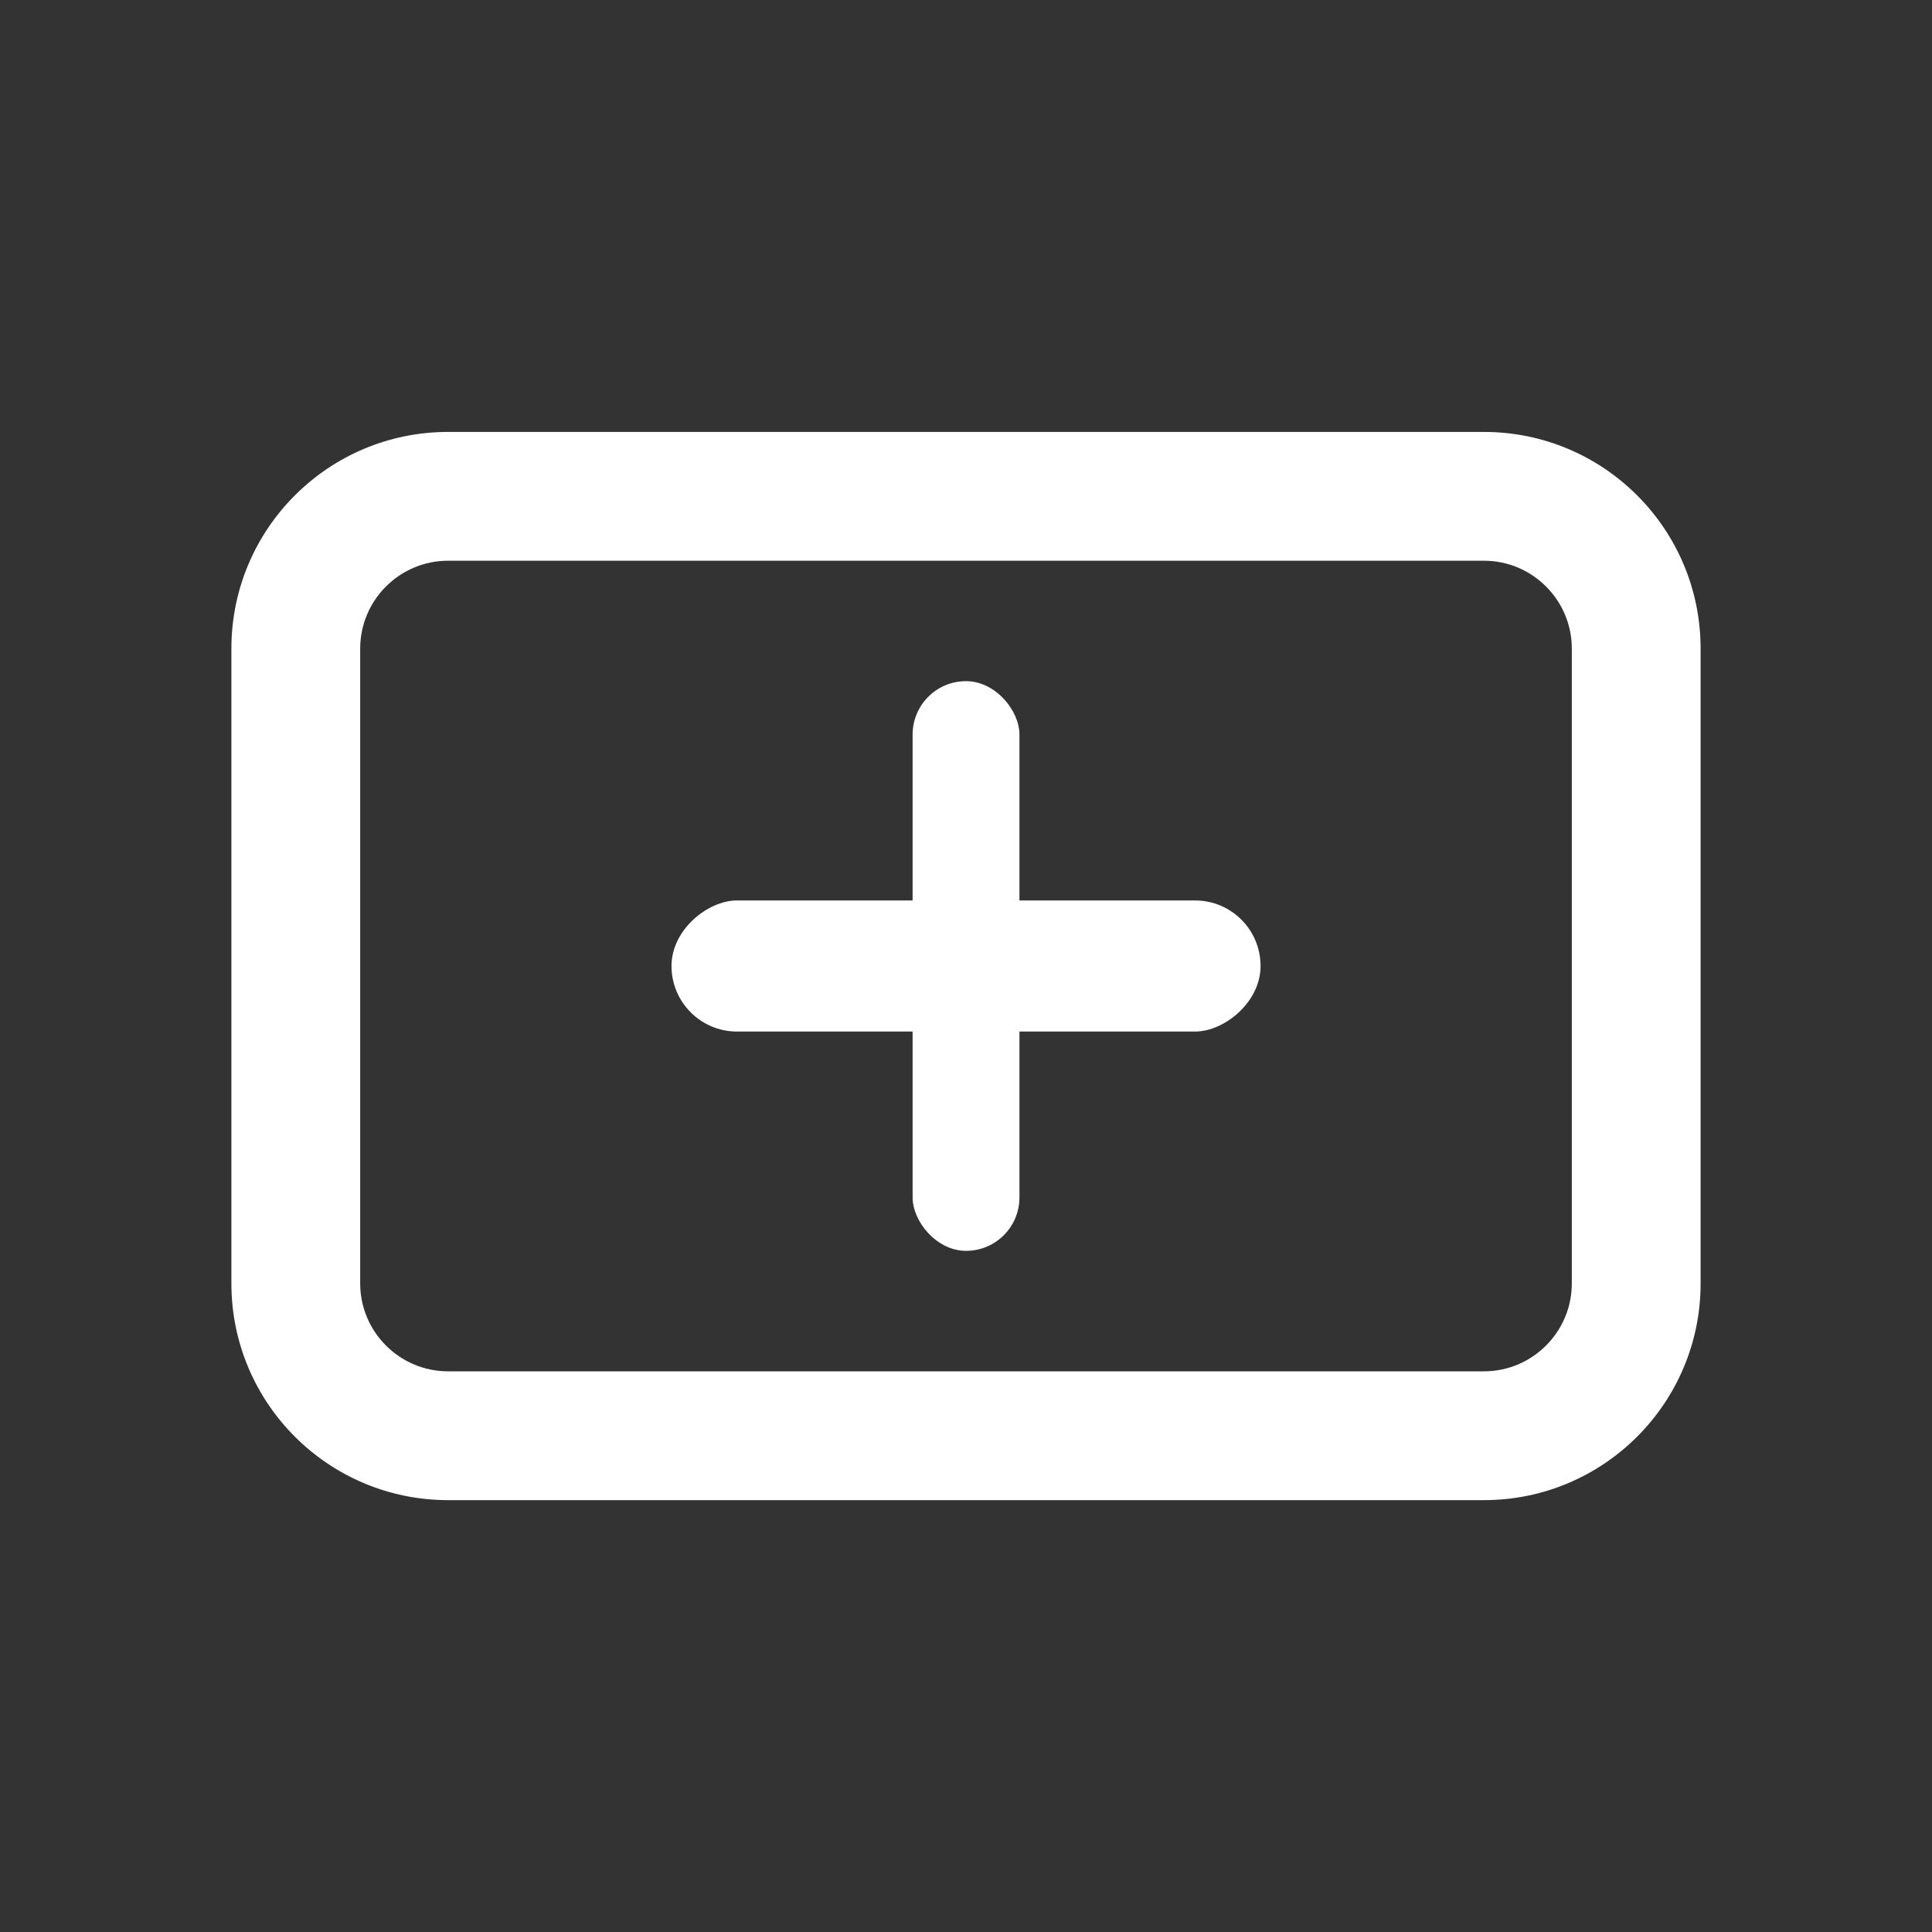 <svg xmlns="http://www.w3.org/2000/svg" xmlns:xlink="http://www.w3.org/1999/xlink" width="30" height="30" viewBox="0 0 30 30">
  <rect x="0" y="0" width="30" height="30" fill="#333333" stroke="none"/>
  <defs>
    <clipPath id="clip-widget">
      <rect width="30" height="30"/>
    </clipPath>
    <clipPath id="clip">
      <use xlink:href="#fill"/>
    </clipPath>
    <clipPath id="clip-2">
      <use xlink:href="#fill-2"/>
    </clipPath>
  </defs>
  <g id="widget" clip-path="url(#clip-widget)">
    <g id="Path_62" data-name="Path 62" transform="translate(3.593 6.707)" fill="none">
      <path d="M3.365,0H19.449a3.365,3.365,0,0,1,3.365,3.365v9.857a3.365,3.365,0,0,1-3.365,3.365H3.365A3.365,3.365,0,0,1,0,13.222V3.365A3.365,3.365,0,0,1,3.365,0Z" stroke="none"/>
      <path d="M 3.365 2 C 2.612 2 2 2.612 2 3.365 L 2 13.222 C 2 13.974 2.612 14.587 3.365 14.587 L 19.449 14.587 C 20.202 14.587 20.814 13.974 20.814 13.222 L 20.814 3.365 C 20.814 2.612 20.202 2 19.449 2 L 3.365 2 M 3.365 1.9073486328125e-06 L 19.449 1.9073486328125e-06 C 21.308 1.9073486328125e-06 22.814 1.506 22.814 3.365 L 22.814 13.222 C 22.814 15.08 21.308 16.587 19.449 16.587 L 3.365 16.587 C 1.506 16.587 0 15.08 0 13.222 L 0 3.365 C 0 1.506 1.506 1.9073486328125e-06 3.365 1.9073486328125e-06 Z" stroke="none" fill="#fff"/>
    </g>
    <g id="Rectangle_10" data-name="Rectangle 10" transform="translate(14.171 10.577)" fill="none" stroke="#fff" stroke-width="70">
      <rect id="fill" width="1.659" height="8.846" rx="0.829" stroke="none"/>
      <path d="M0,-26.154h1.659M35,0v8.846M1.659,35h-1.659M-33.341,8.846v-8.846" fill="none" clip-path="url(#clip)"/>
    </g>
    <g id="Rectangle_11" data-name="Rectangle 11" transform="translate(19.574 13.982) rotate(90)" fill="none" stroke="#fff" stroke-width="70">
      <rect id="fill-2" width="2.036" height="9.147" rx="1.018" stroke="none"/>
      <path d="M0,-25.853h2.036M35,0v9.147M2.036,35h-2.036M-32.964,9.147v-9.147" fill="none" clip-path="url(#clip-2)"/>
    </g>
  </g>
</svg>
